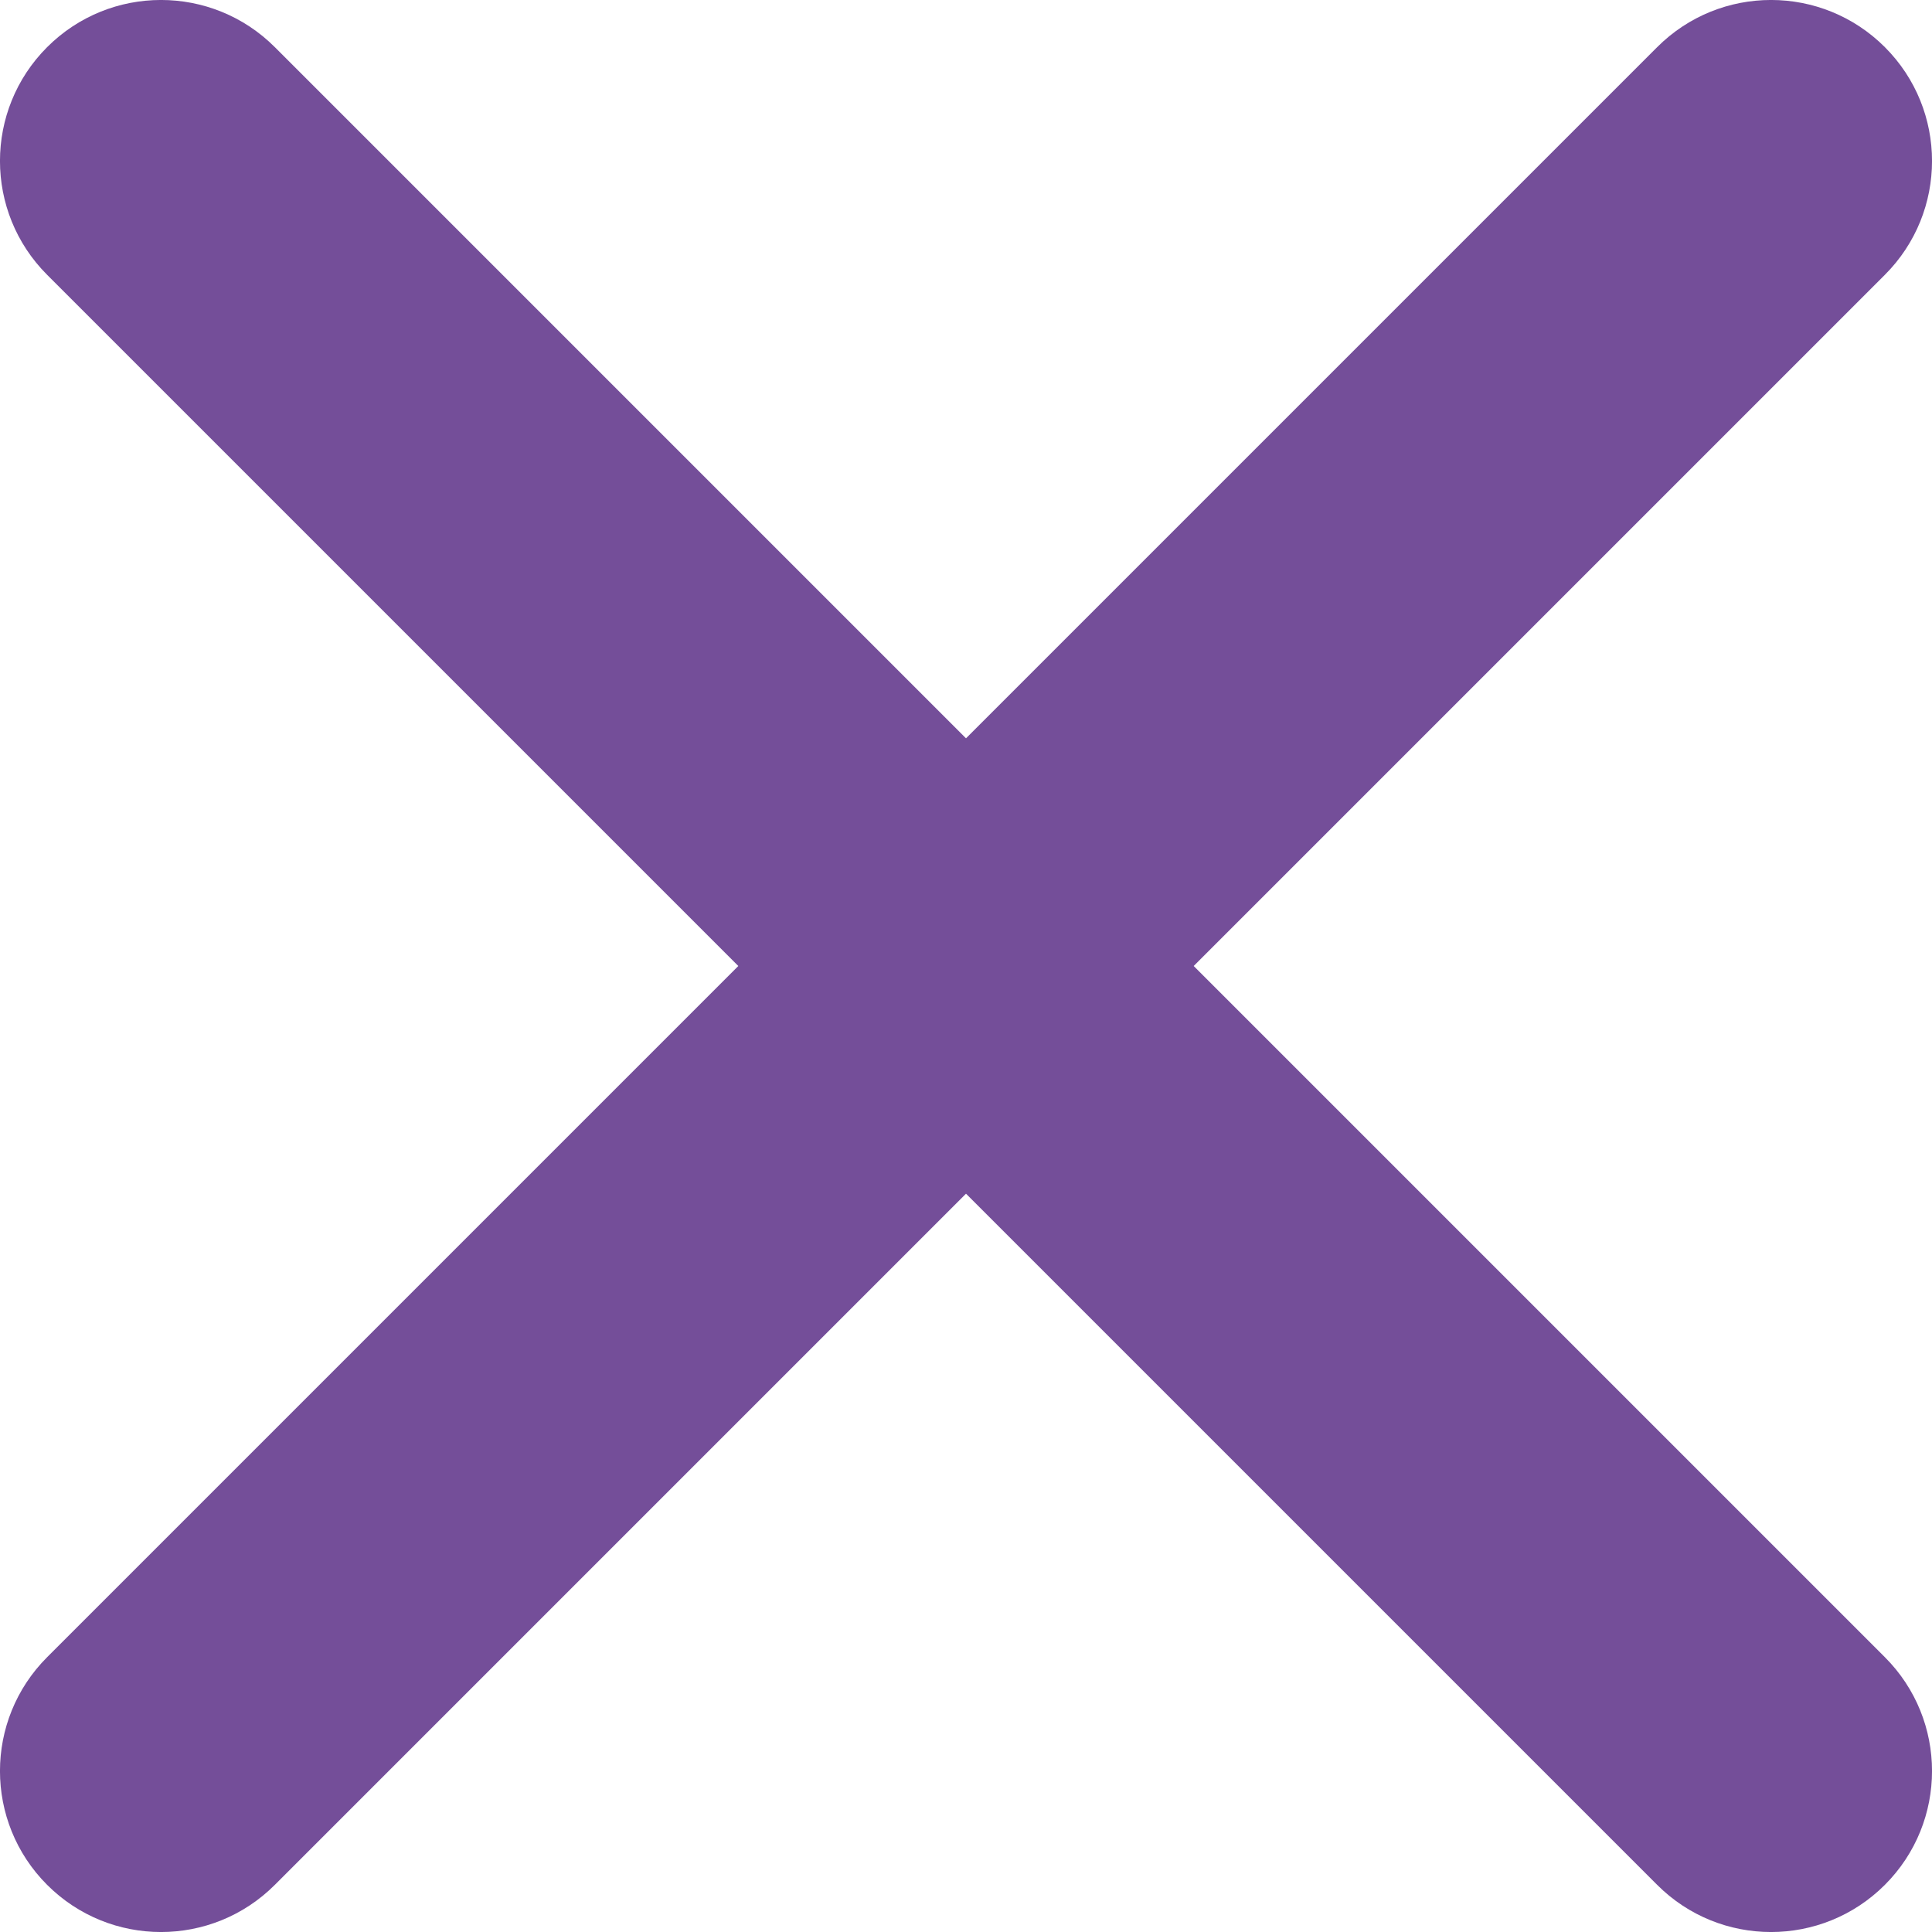 <svg width="20" height="20" viewBox="0 0 20 20" fill="none" xmlns="http://www.w3.org/2000/svg">
<path fill-rule="evenodd" clip-rule="evenodd" d="M17.155 19.512C17.806 20.163 18.861 20.163 19.512 19.512C20.163 18.861 20.163 17.806 19.512 17.155L12.357 10L19.512 2.845C20.163 2.194 20.163 1.139 19.512 0.488C18.861 -0.163 17.806 -0.163 17.155 0.488L10 7.643L2.845 0.488C2.194 -0.163 1.139 -0.163 0.488 0.488C-0.163 1.139 -0.163 2.194 0.488 2.845L7.643 10L0.488 17.155C-0.163 17.806 -0.163 18.861 0.488 19.512C1.139 20.163 2.194 20.163 2.845 19.512L10 12.357L17.155 19.512Z" fill="#744E99"/>
</svg>
